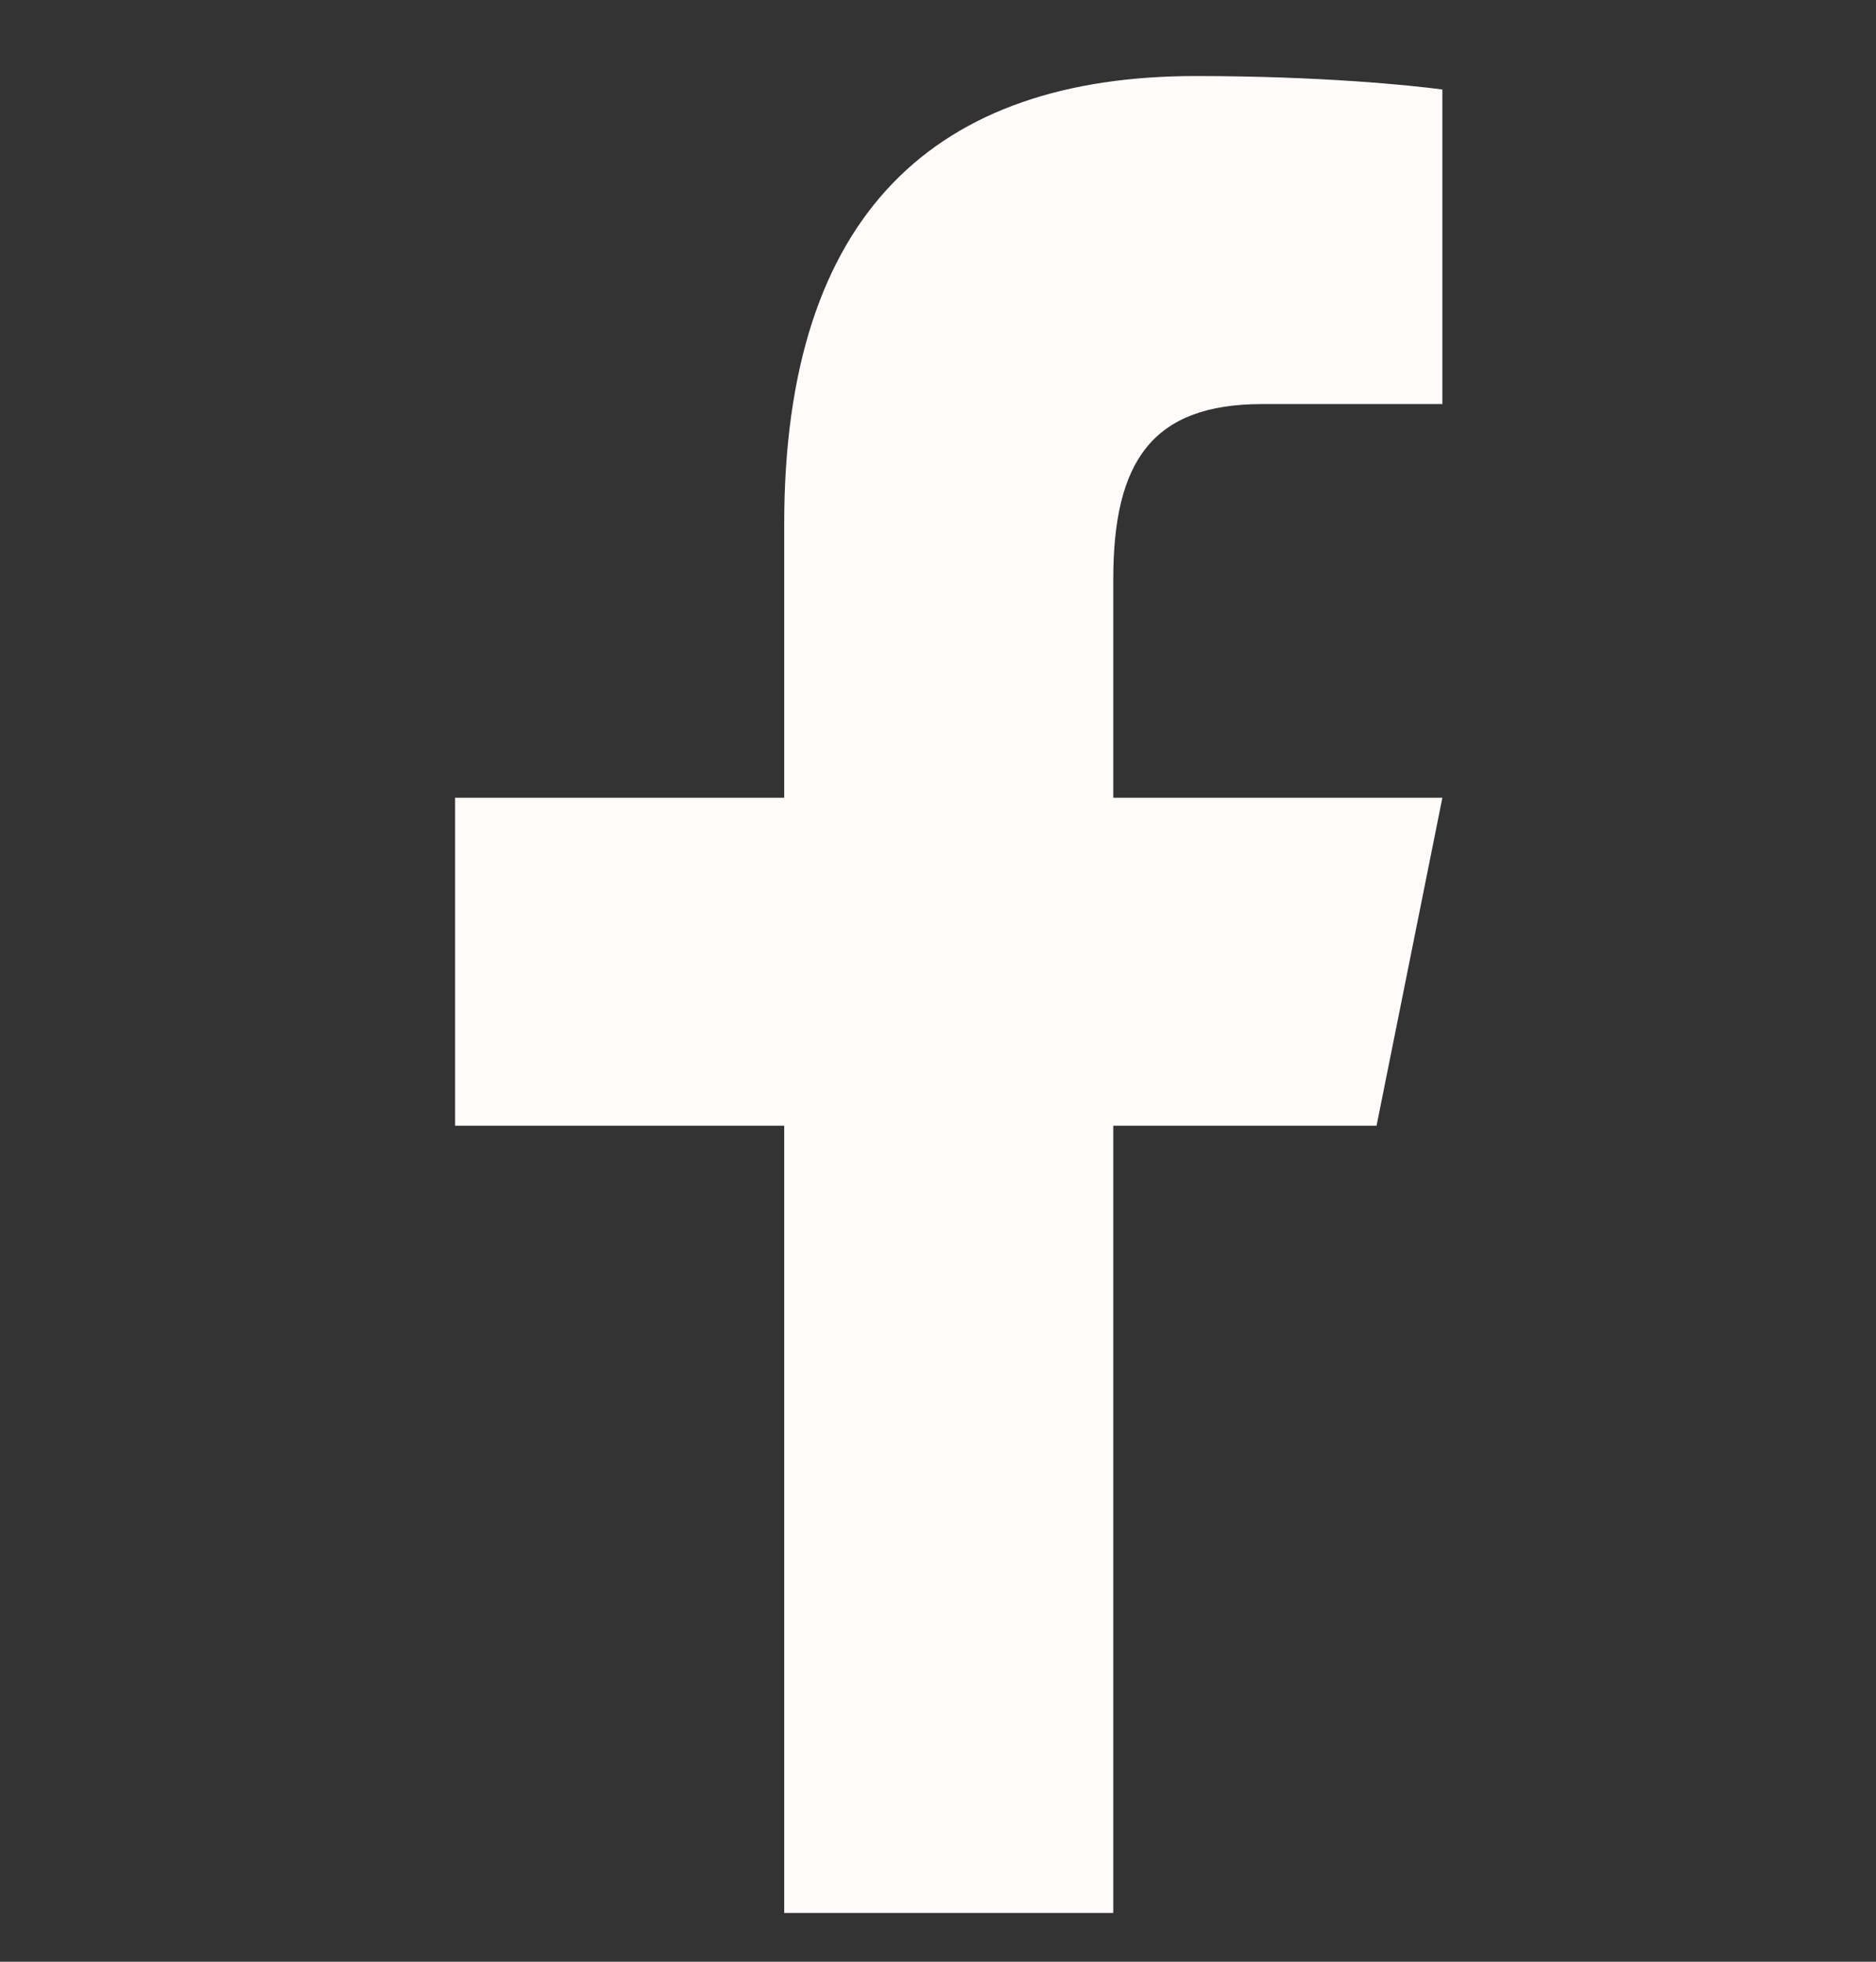 <svg width="44" height="46" viewBox="0 0 44 46" fill="none" xmlns="http://www.w3.org/2000/svg">
<rect x="0" y="0" width="44" height="46" fill="#333333" stroke="none"/>
<g id="Mode_Isolation">
<path id="Vector" d="M28.047 1.783C21.962 1.783 18.393 4.986 18.393 12.284V18.705H10.674V26.396H18.393V44.856H26.111V26.396H32.286L33.83 18.705H26.111V13.585C26.111 10.836 27.011 9.475 29.6 9.475H33.83V2.099C33.098 2 30.966 1.783 28.047 1.783Z" fill="#FFFBFA"/>
</g>
</svg>
